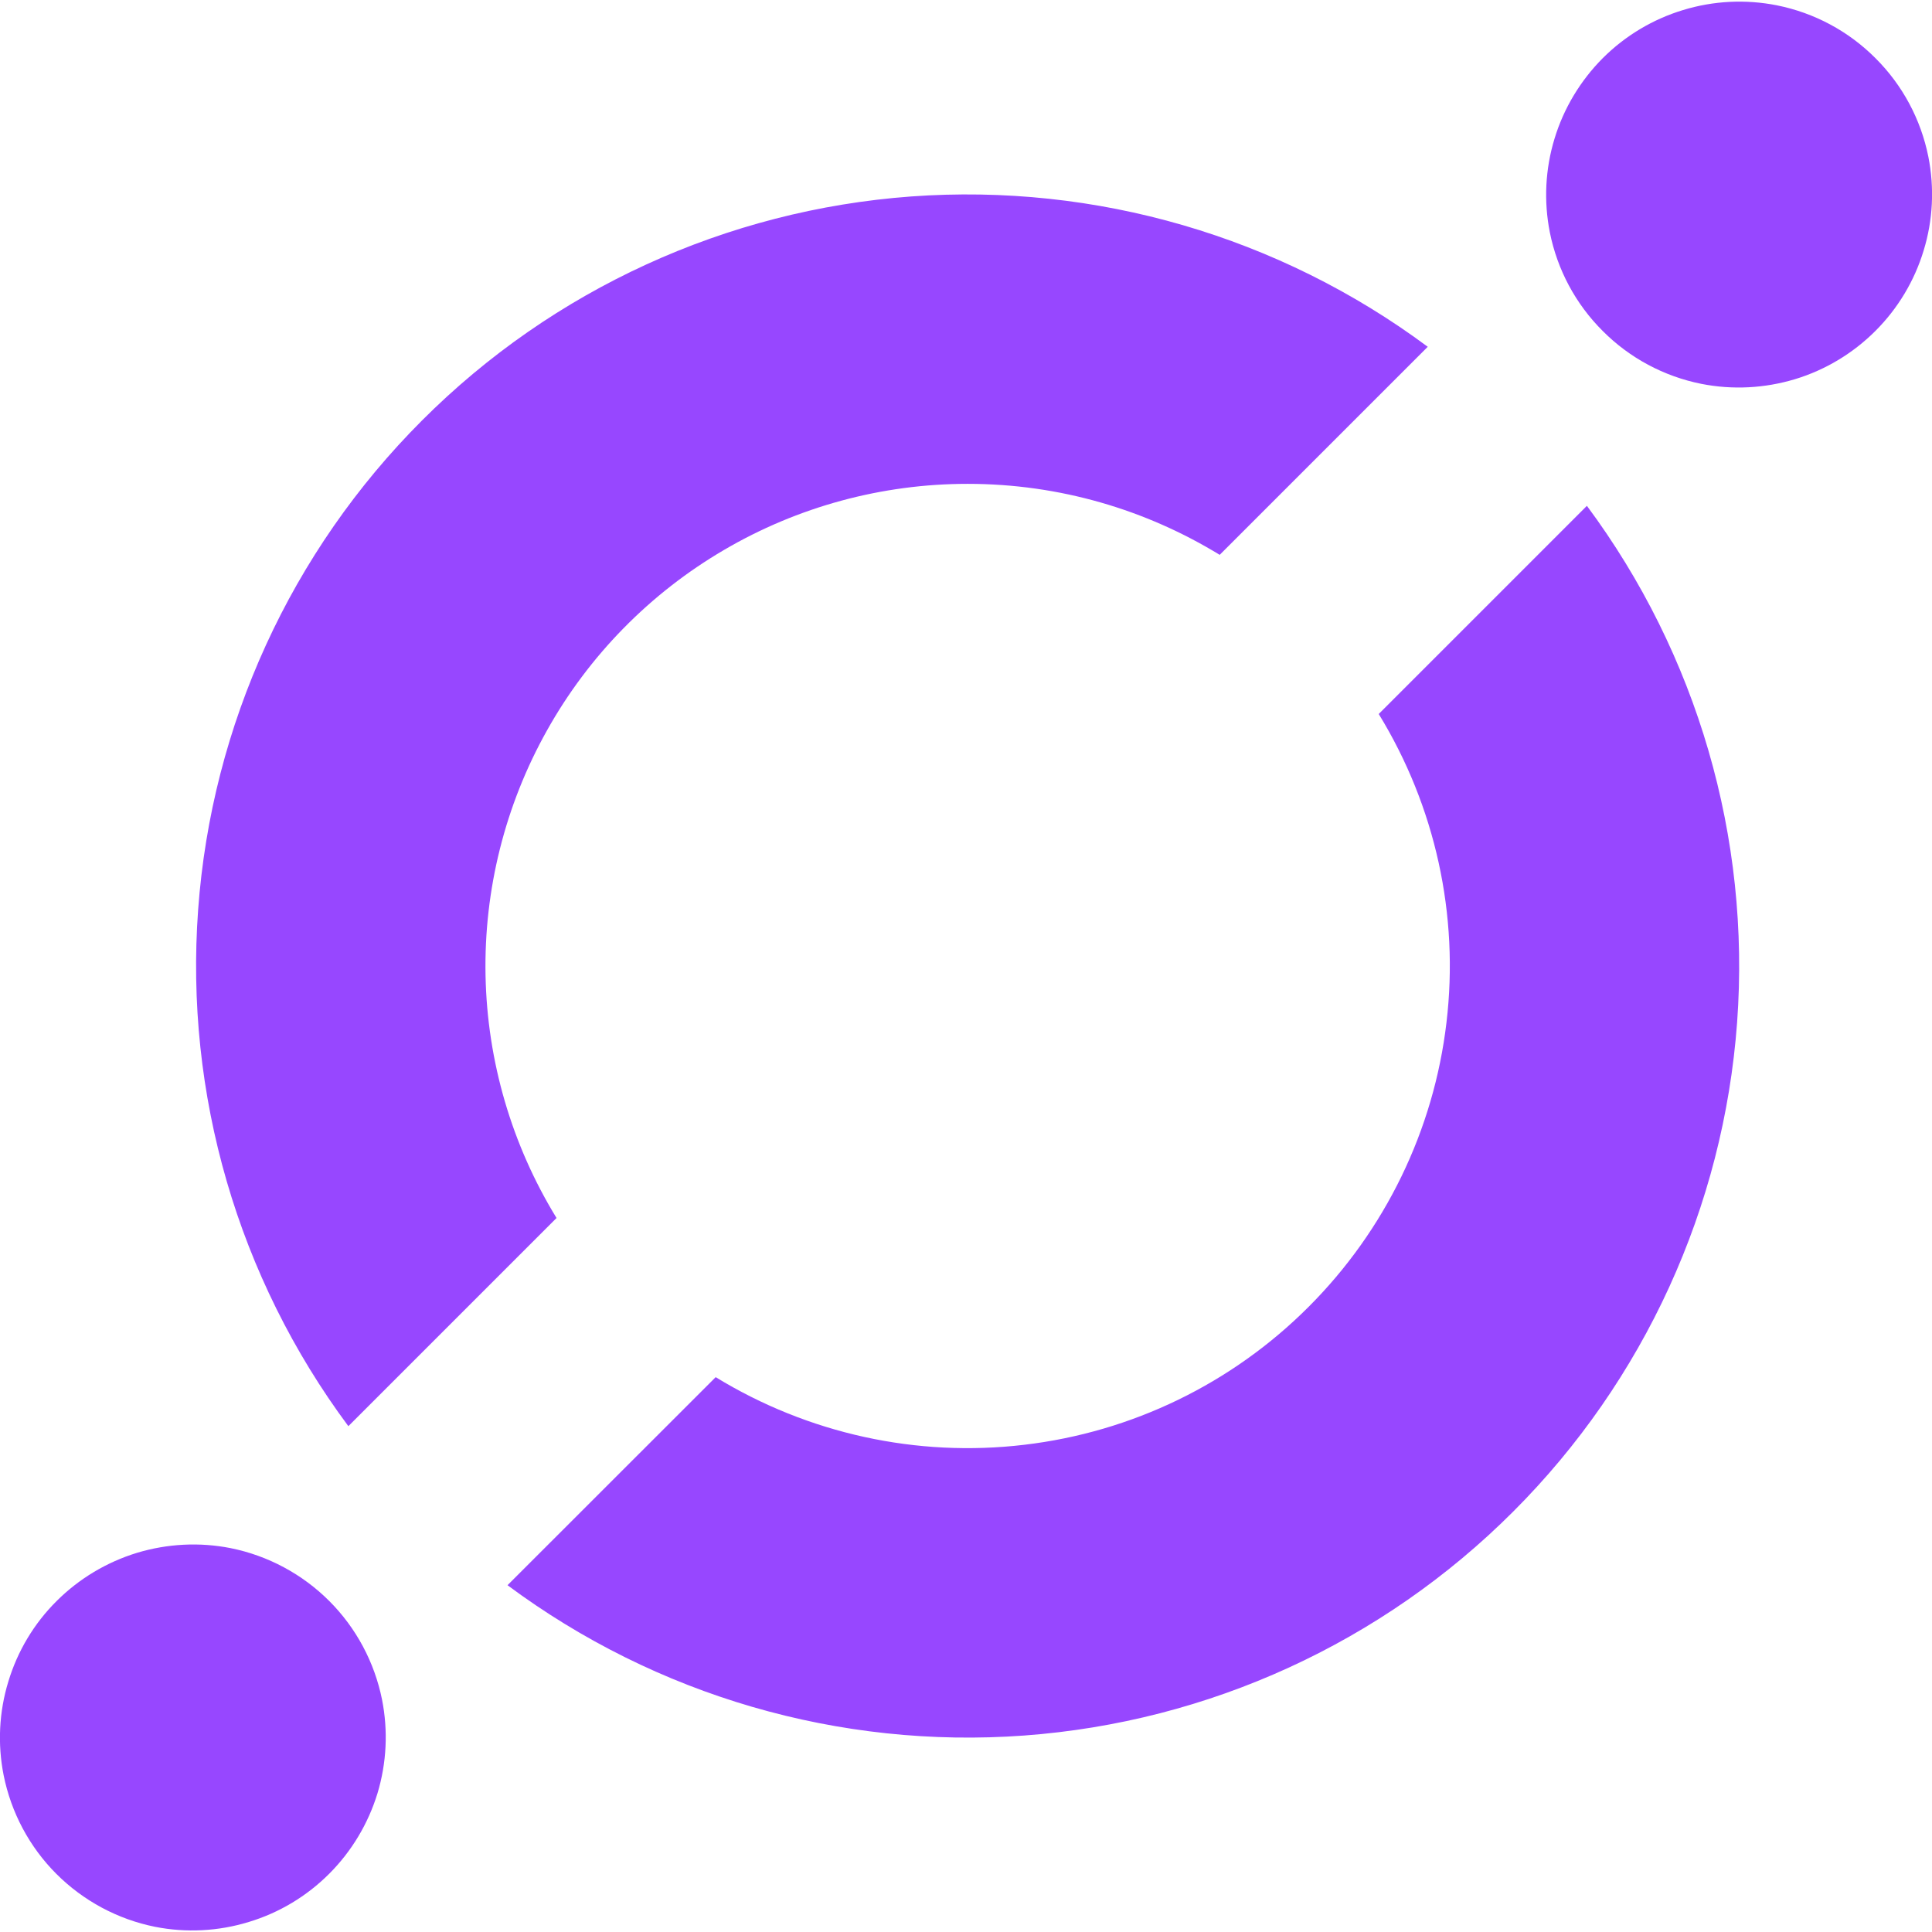 <svg width="16" height="16" viewBox="0 0 16 16" fill="none" xmlns="http://www.w3.org/2000/svg">
<g clip-path="url(#clip0_1238_3258)">
<path d="M1.284 15.957C0.975 15.895 0.69 15.742 0.467 15.519C0.244 15.296 0.092 15.011 0.03 14.701C-0.021 14.444 -0.008 14.177 0.069 13.926C0.145 13.674 0.282 13.445 0.468 13.26C0.654 13.074 0.883 12.937 1.134 12.86C1.386 12.784 1.652 12.77 1.91 12.821C2.219 12.883 2.504 13.036 2.727 13.259C2.95 13.482 3.102 13.767 3.164 14.076C3.215 14.334 3.202 14.6 3.126 14.852C3.049 15.103 2.912 15.332 2.726 15.518C2.54 15.704 2.312 15.841 2.06 15.917C1.809 15.994 1.542 16.008 1.284 15.957ZM14.09 3.179C13.78 3.117 13.496 2.965 13.273 2.741C13.049 2.518 12.897 2.234 12.835 1.924C12.784 1.666 12.797 1.4 12.874 1.148C12.95 0.897 13.088 0.668 13.273 0.482C13.459 0.296 13.688 0.159 13.939 0.083C14.191 0.006 14.457 -0.007 14.715 0.044C15.025 0.106 15.309 0.258 15.532 0.482C15.756 0.705 15.908 0.989 15.97 1.299C16.021 1.557 16.008 1.823 15.931 2.074C15.855 2.326 15.717 2.555 15.532 2.74C15.346 2.926 15.117 3.064 14.866 3.14C14.614 3.216 14.348 3.23 14.09 3.179ZM8.014 4.007C8.778 4.007 9.493 4.223 10.101 4.595L11.824 2.872C10.593 1.957 9.075 1.516 7.546 1.627C6.017 1.739 4.579 2.397 3.495 3.482C2.411 4.566 1.752 6.004 1.641 7.533C1.529 9.062 1.97 10.58 2.885 11.811L4.609 10.087C4.238 9.482 4.035 8.788 4.021 8.079C4.007 7.369 4.183 6.668 4.53 6.049C4.876 5.43 5.382 4.914 5.995 4.555C6.607 4.196 7.304 4.007 8.014 4.007ZM11.418 5.913C11.887 6.678 12.085 7.578 11.979 8.469C11.874 9.36 11.471 10.189 10.837 10.823C10.203 11.458 9.374 11.86 8.483 11.965C7.592 12.071 6.692 11.873 5.927 11.405L4.203 13.128C5.434 14.043 6.952 14.485 8.481 14.373C10.01 14.261 11.448 13.603 12.532 12.518C13.616 11.434 14.274 9.996 14.386 8.467C14.498 6.938 14.056 5.42 13.142 4.189L11.418 5.913Z" fill="#9747FF"/>
</g>
<defs>
<clipPath id="clip0_1238_3258">
<rect width="16" height="16" fill="white"/>
</clipPath>
</defs>
</svg>
